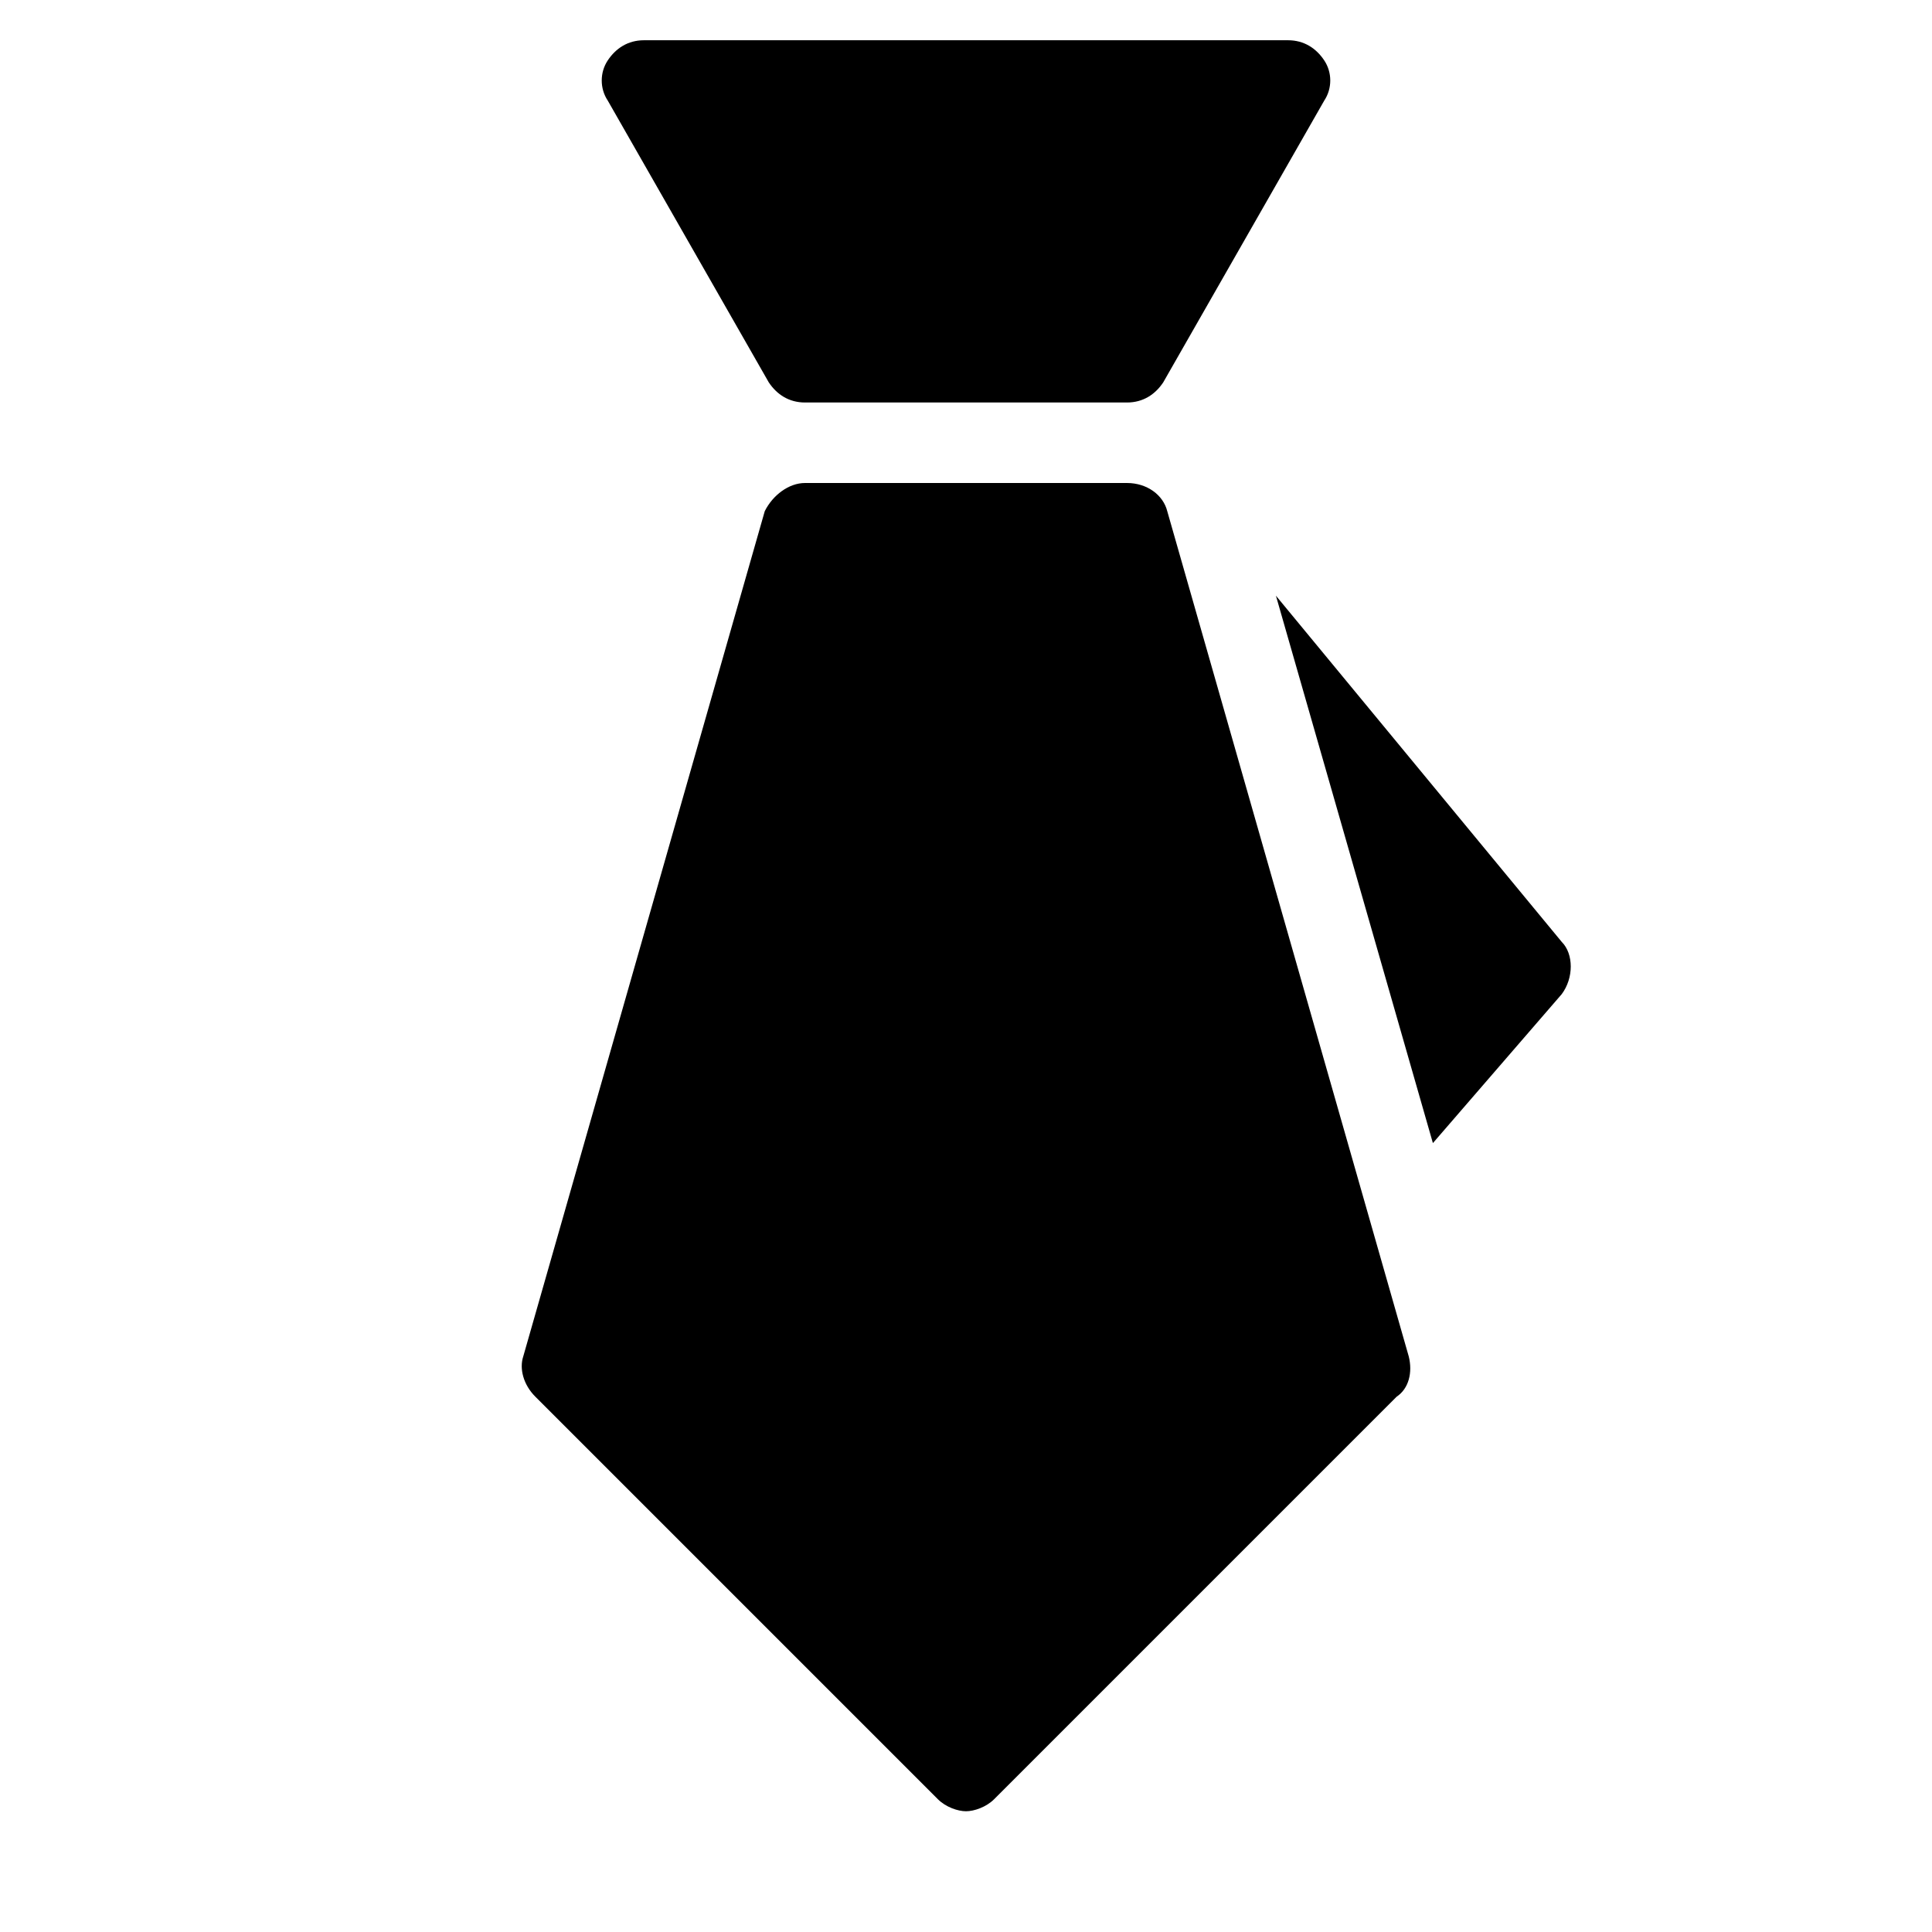 <?xml version="1.0" encoding="utf-8"?>
<!-- Generator: Adobe Illustrator 19.1.0, SVG Export Plug-In . SVG Version: 6.00 Build 0)  -->
<!DOCTYPE svg PUBLIC "-//W3C//DTD SVG 1.1//EN" "http://www.w3.org/Graphics/SVG/1.1/DTD/svg11.dtd">
<svg version="1.1" id="Layer_1" xmlns="http://www.w3.org/2000/svg" xmlns:xlink="http://www.w3.org/1999/xlink" x="0px" y="0px"
	 width="48px" height="48px" viewBox="0 0 48 48" enable-background="new 0 0 48 48" xml:space="preserve">
<path d="M19.1,9.5C19.3,9.8,19.6,10,20,10h8c0.4,0,0.7-0.2,0.9-0.5l4-7c0.2-0.3,0.2-0.7,0-1C32.7,1.2,32.4,1,32,1H16
	c-0.4,0-0.7,0.2-0.9,0.5c-0.2,0.3-0.2,0.7,0,1L19.1,9.5z"/>
<path id="color_96_" d="M38.8,23.4l-7.1-8.6l3.9,13.6l3.2-3.7C39.1,24.3,39.1,23.7,38.8,23.4z"/>
<path d="M35,33.7l-6-21c-0.1-0.4-0.5-0.7-1-0.7h-8c-0.4,0-0.8,0.3-1,0.7l-6,21c-0.1,0.3,0,0.7,0.3,1l10,10c0.2,0.2,0.5,0.3,0.7,0.3
	s0.5-0.1,0.7-0.3l10-10C35,34.5,35.1,34.1,35,33.7z"/>
</svg>
